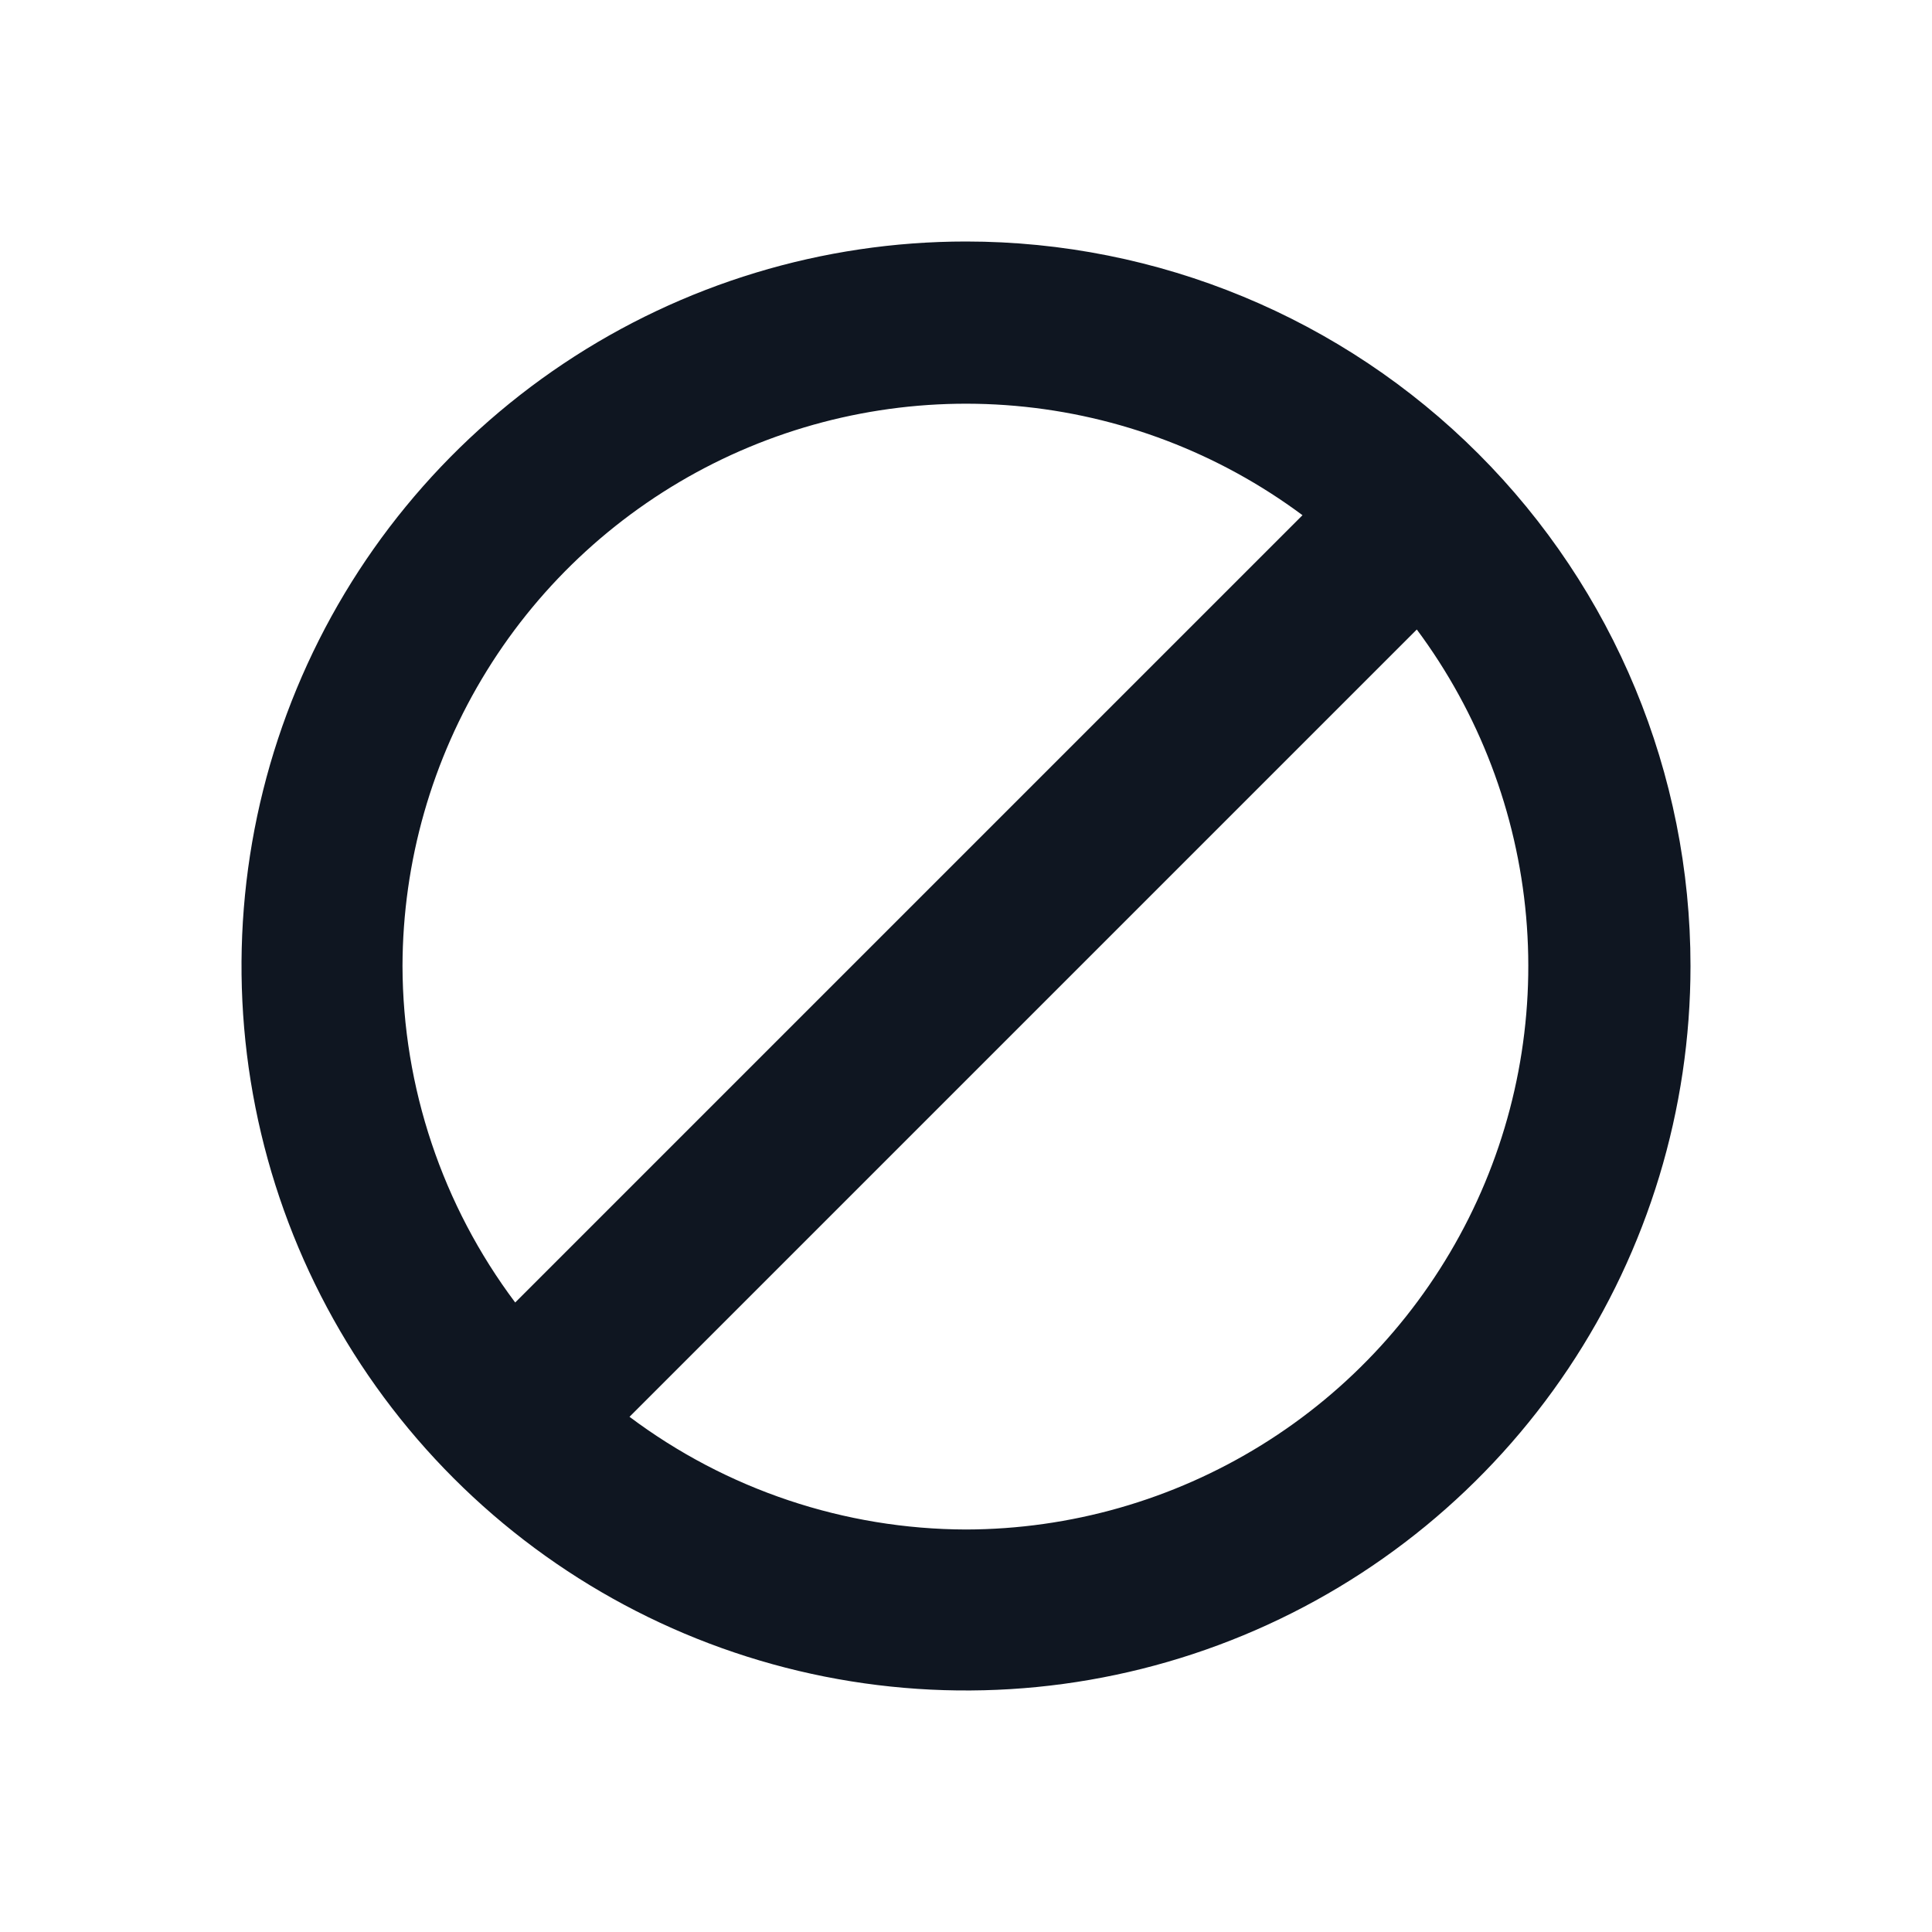 <svg width="24" height="24" viewBox="0 0 24 24" fill="none" xmlns="http://www.w3.org/2000/svg">
<path d="M12 3C10.22 3 8.48 3.528 7 4.517C5.52 5.506 4.366 6.911 3.685 8.556C3.004 10.2 2.826 12.01 3.173 13.756C3.52 15.502 4.377 17.105 5.636 18.364C6.895 19.623 8.498 20.48 10.244 20.827C11.99 21.174 13.8 20.996 15.444 20.315C17.089 19.634 18.494 18.48 19.483 17C20.472 15.52 21 13.78 21 12C21 9.613 20.052 7.324 18.364 5.636C16.676 3.948 14.387 3 12 3V3ZM5 12C5.003 10.703 5.366 9.433 6.048 8.331C6.73 7.228 7.706 6.337 8.865 5.756C10.024 5.176 11.322 4.928 12.614 5.042C13.905 5.156 15.14 5.626 16.18 6.4L6.4 16.18C5.495 14.974 5.004 13.508 5 12V12ZM12 19C10.492 18.996 9.026 18.505 7.82 17.6L17.6 7.82C18.374 8.86 18.844 10.095 18.958 11.386C19.072 12.678 18.825 13.976 18.244 15.135C17.663 16.294 16.772 17.27 15.669 17.952C14.567 18.634 13.297 18.997 12 19Z" fill="#0F1621"/>
</svg>
